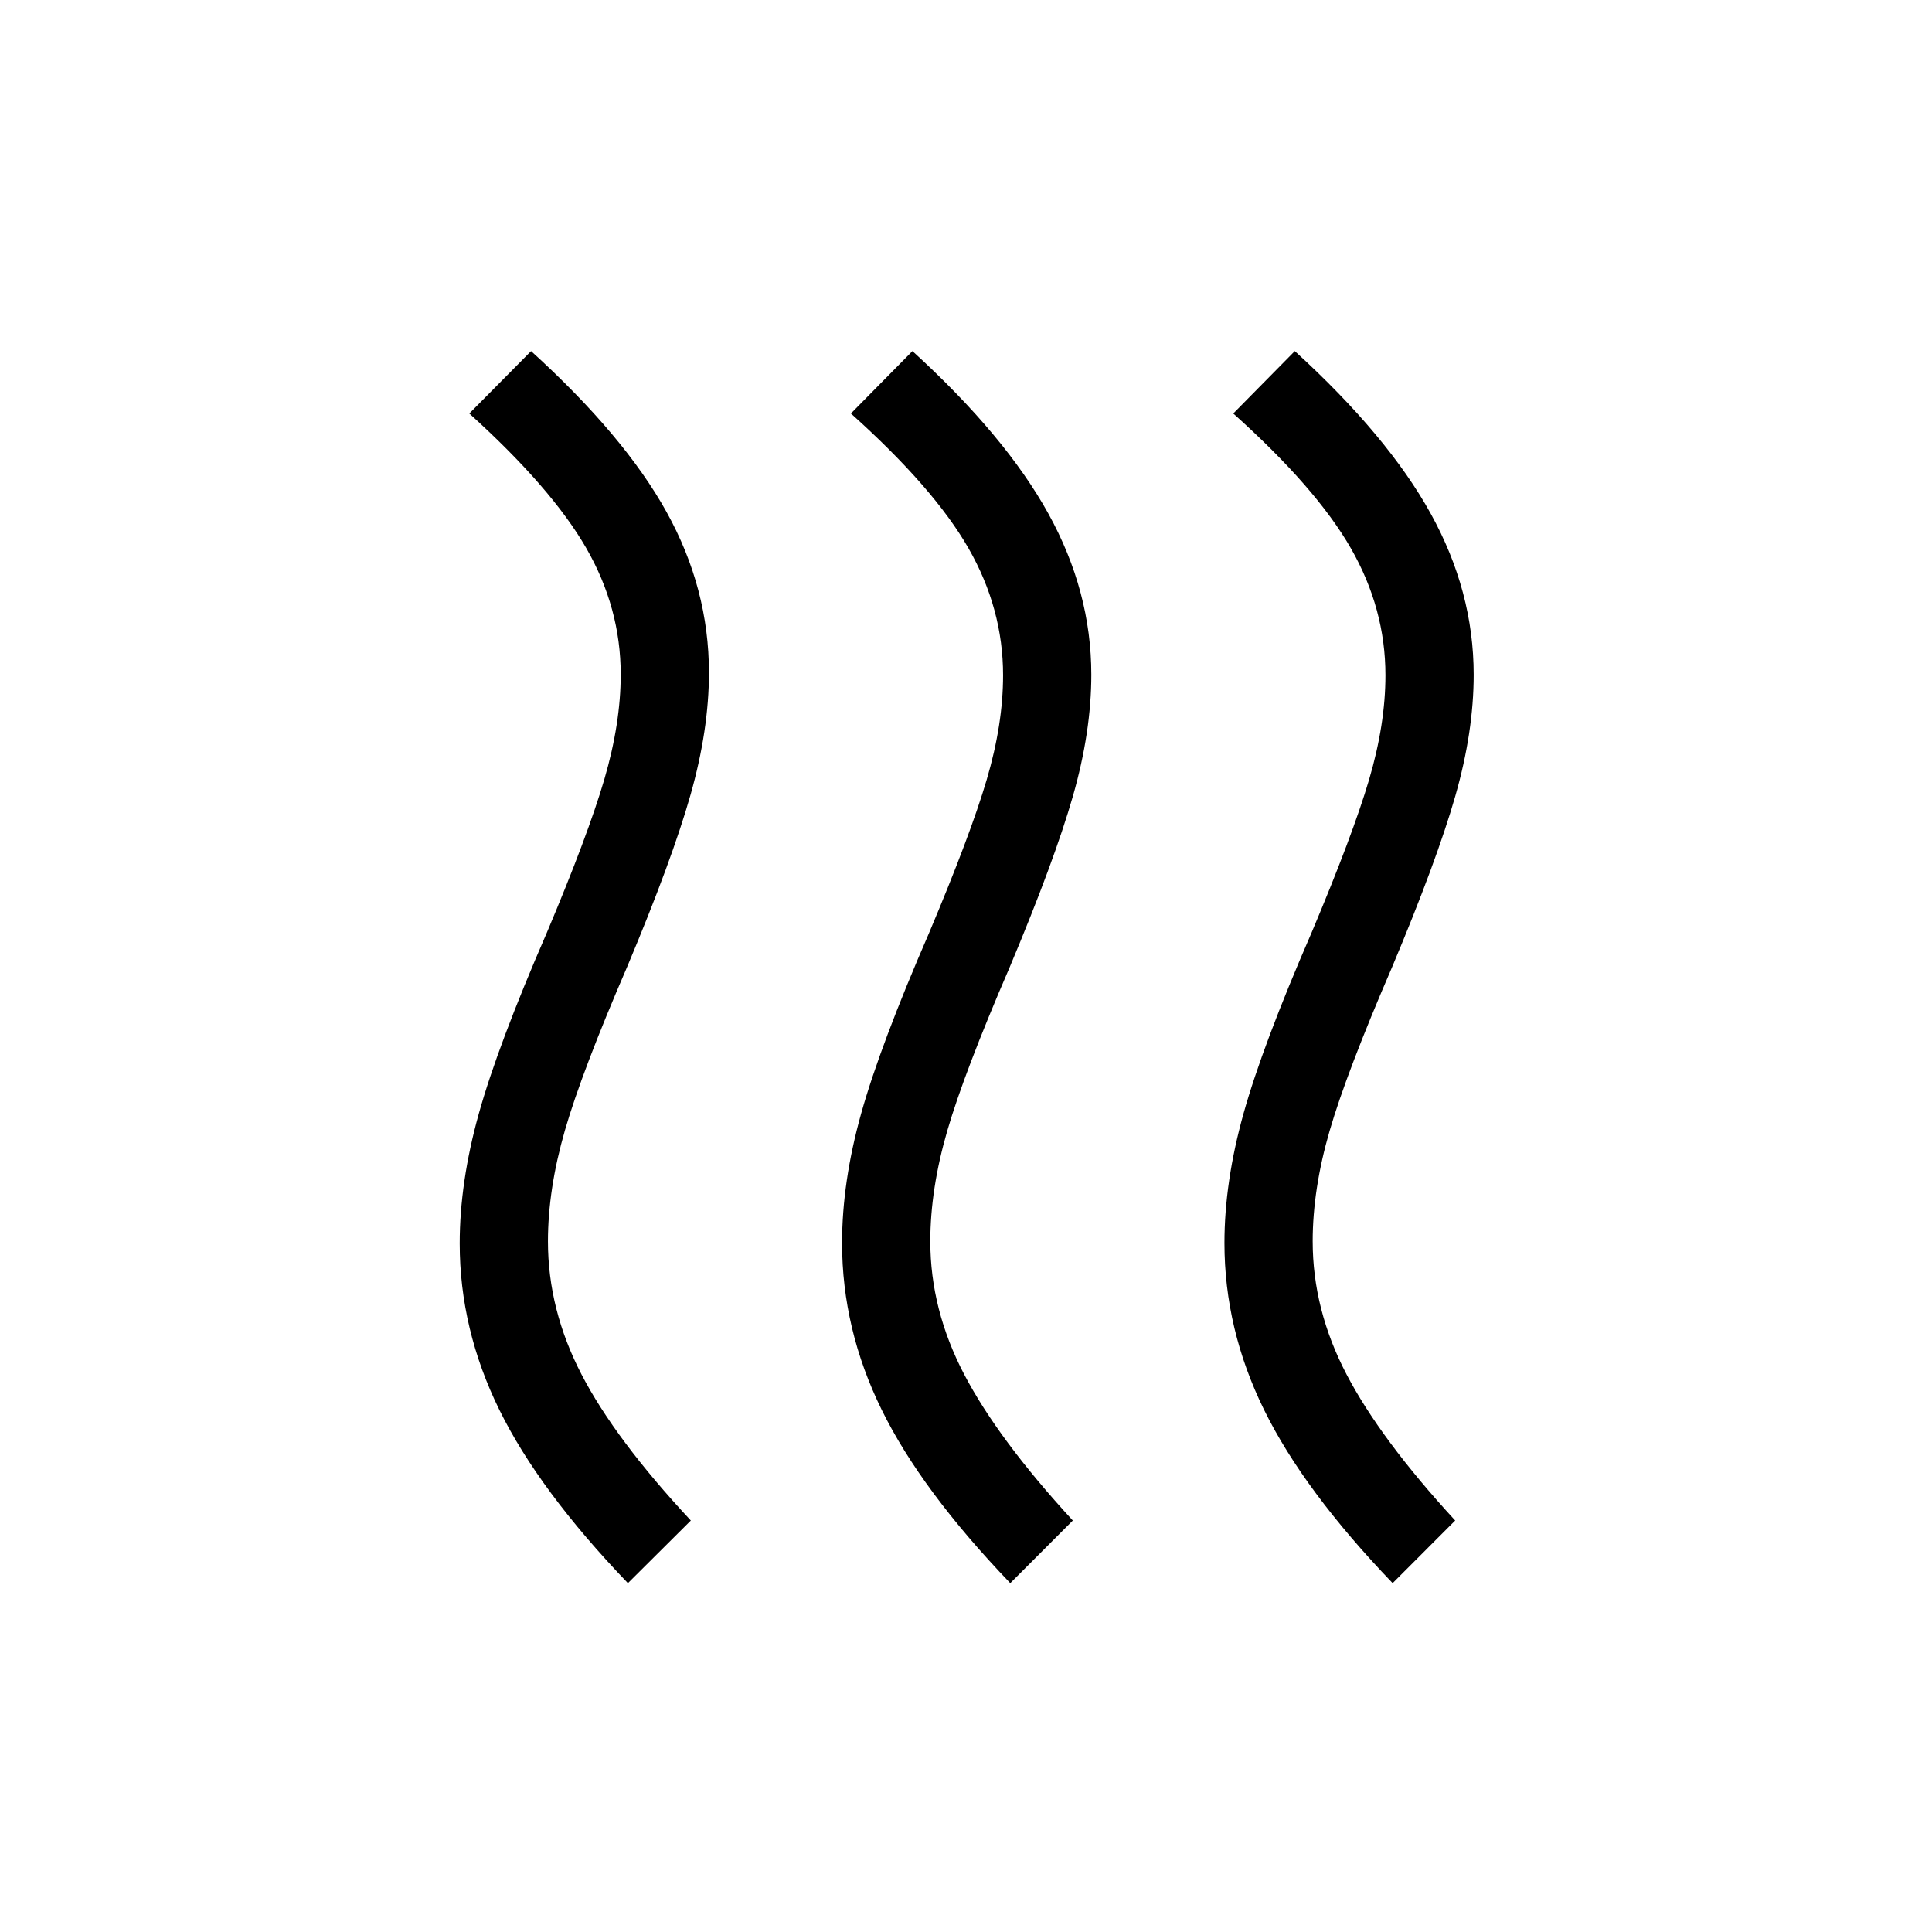<svg xmlns="http://www.w3.org/2000/svg" height="48" viewBox="0 -960 960 960" width="48"><path d="M272.269-343.154q0 33.923 16.712 66.153 16.712 32.231 54.288 72.539l-31.268 31.114q-44.154-45.999-63.865-86.076-19.712-40.077-19.712-82.73 0-30.385 9.462-64.365 9.461-33.981 33.769-89.904 20.5-48.577 28.635-76.346 8.134-27.769 8.134-52.077 0-33.115-17.173-62.903-17.173-29.789-58.057-66.789l30.691-30.999q46.346 42.077 67.365 80.019 21.019 37.942 21.019 79.788 0 28.384-9.153 60.672-9.154 32.289-31.462 85.404-22.5 52.077-30.942 81.288-8.443 29.212-8.443 55.212Zm190 0q0 33.923 16.865 66.153 16.865 32.231 53.942 72.539L502-173.348q-44.154-45.999-63.865-86.076-19.711-40.077-19.711-82.923 0-30.384 9.461-64.269 9.462-33.884 33.769-89.807 20.5-48.577 28.635-76.154 8.135-27.576 8.135-51.884 0-33.115-17.173-63.096-17.173-29.981-58.443-66.981l30.577-30.999q46.153 42.077 67.518 80.711 21.366 38.634 21.366 80.096 0 28.384-9.154 60.365-9.154 31.98-31.462 85.096-22.5 52.076-30.942 81.096-8.442 29.019-8.442 55.019Zm189.999 0q0 33.923 16.865 66.153 16.866 32.231 53.943 72.539l-31.077 31.114q-44.153-45.999-63.865-86.076-19.711-40.077-19.711-82.923 0-30.384 9.461-64.269 9.462-33.884 33.77-89.807 20.5-48.577 28.634-76.154 8.135-27.576 8.135-51.884 0-33.115-17.173-63.096-17.173-29.981-58.442-66.981l30.576-30.999q46.153 42.077 67.519 80.711 21.365 38.634 21.365 80.096 0 28.384-9.154 60.365-9.154 31.98-31.461 85.096-22.5 52.076-30.943 81.096-8.442 29.019-8.442 55.019Z"/></svg>